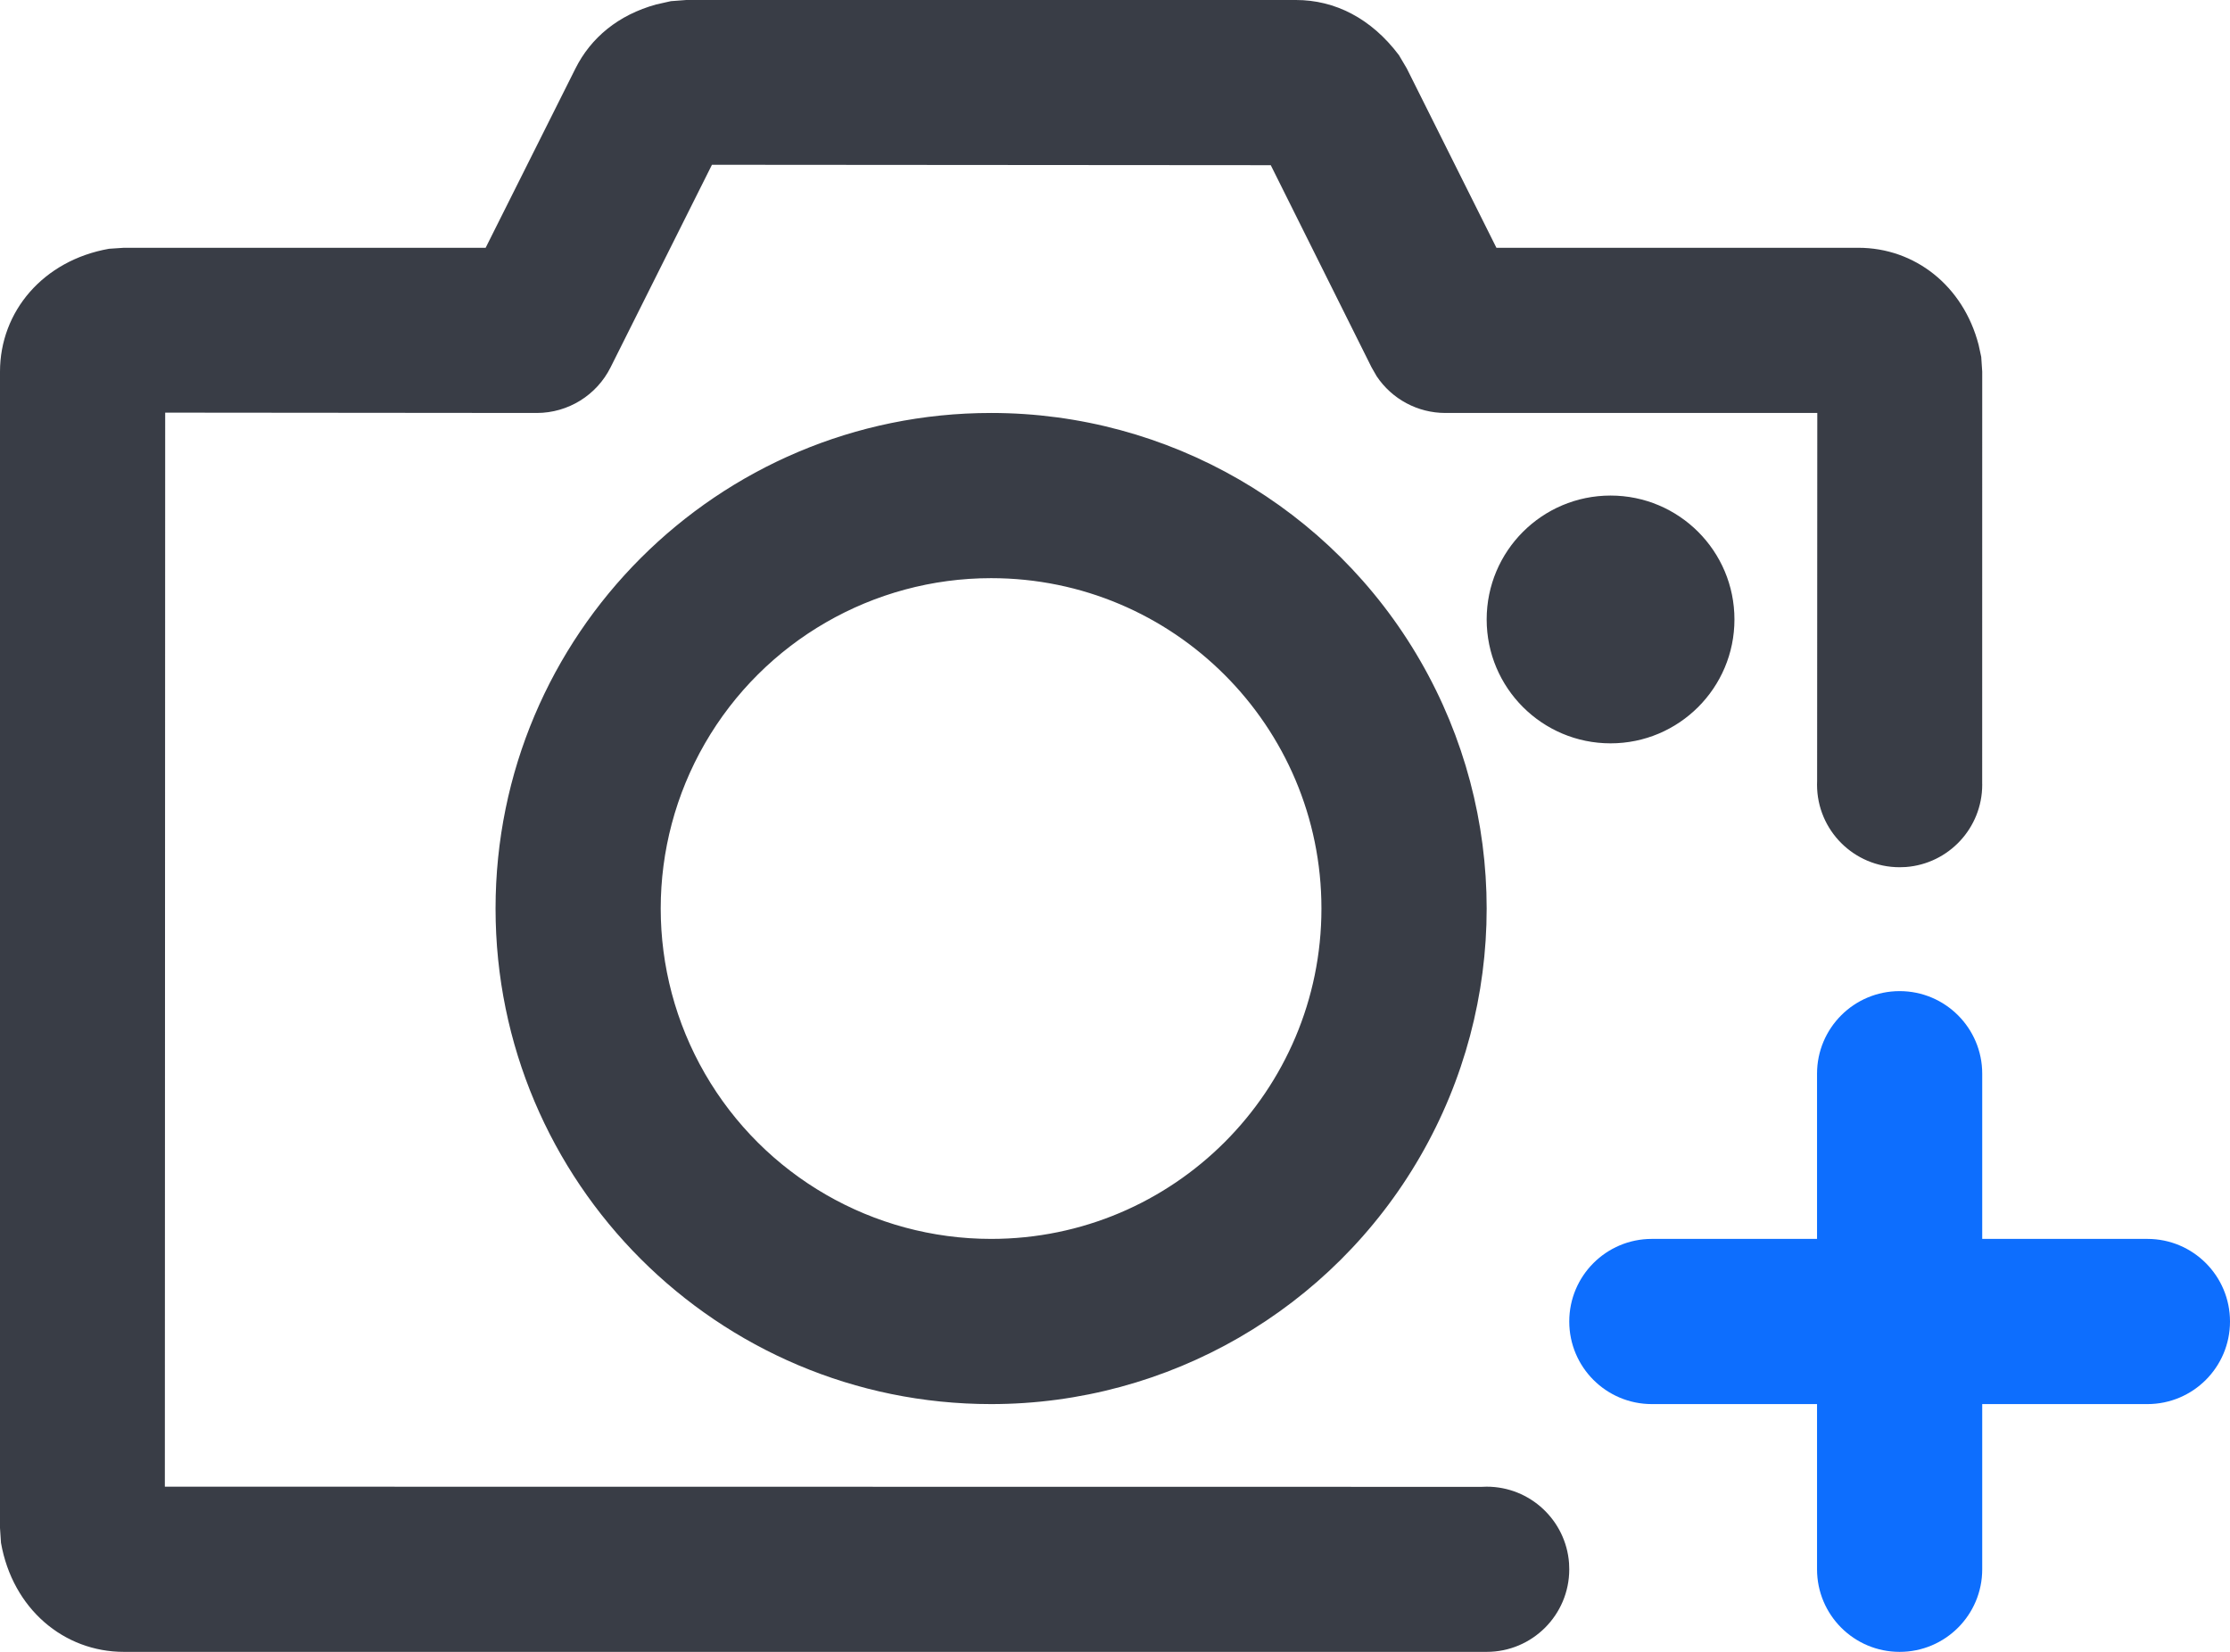 <?xml version="1.0" encoding="UTF-8"?>
<svg width="54px" height="40px" viewBox="0 0 54 40" version="1.1" xmlns="http://www.w3.org/2000/svg" xmlns:xlink="http://www.w3.org/1999/xlink">
    <title>tianjiazhaopian</title>
    <g id="投保流程" stroke="none" stroke-width="1" fill="none" fill-rule="evenodd">
        <g id="信息采集交互" transform="translate(-200, -1637)">
            <g id="编组-21" transform="translate(117, 1487)">
                <g id="tianjiazhaopian" transform="translate(83, 150)">
                    <path d="M3,40 C1.544,40 0.306,38.956 0.024,37.36 L-1.38555833e-13,37 L-1.38555833e-13,9 C-1.38555833e-13,7.544 1.044,6.306 2.64,6.024 L3,6 L11.76,6 L13.934,1.66 C14.308,0.912 14.974,0.36 15.89,0.108 L16.246,0.028 L16.618,0 L31.382,0 C32.322,0 33.202,0.44 33.876,1.336 L34.066,1.658 L36.236,6 L45,6 C46.366,6 47.54,6.918 47.912,8.348 L47.976,8.642 L48,9 L47.999,18.975 L48,19 C48,20.054 47.184,20.918 46.149,20.995 L46,21 C44.895,21 44,20.105 44,19 C44,18.97 44.001,18.939 44.002,18.909 L44.006,10 L35,10 C34.331,10 33.707,9.666 33.336,9.11 L33.212,8.894 L30.772,4 L17.24,3.99 L14.786,8.894 C14.448,9.571 13.757,9.999 13,10 L4,9.992 L3.992,36 L35.881,36.004 L36,36 C37.054,36 37.918,36.816 37.995,37.851 L38,38 C38,39.105 37.105,40 36,40 L36,40 L3,40 Z M24,10 C28.287,10 32.249,12.287 34.392,16 C36.536,19.713 36.536,24.287 34.392,28 C32.249,31.713 28.287,34 24,34 C17.373,34 12,28.627 12,22 C12,15.373 17.373,10 24,10 Z M24,14 C21.142,14 18.5,15.525 17.071,18 C15.642,20.475 15.642,23.525 17.071,26 C18.5,28.475 21.142,30 24,30 C28.418,30 31.999,26.418 31.999,22 C31.999,17.582 28.418,14 24,14 Z M39,12 C40.657,12 42,13.343 42,15 C42,16.657 40.657,18 39,18 C37.343,18 36,16.657 36,15 C36,13.343 37.343,12 39,12 Z" id="形状结合" fill="#393D46" fill-rule="nonzero"></path>
                    <path d="M46,24 C47.105,24 48,24.895 48,26 L48,30 L52,30 C53.105,30 54,30.895 54,32 C54,33.105 53.105,34 52,34 L48,34 L48,38 C48,39.105 47.105,40 46,40 C44.895,40 44,39.105 44,38 L44,34 L40,34 C38.895,34 38,33.105 38,32 C38,30.895 38.895,30 40,30 L44,30 L44,26 C44,24.895 44.895,24 46,24 Z" id="形状结合" fill="#0D6EFE"></path>
                </g>
            </g>
        </g>
    </g>
</svg>